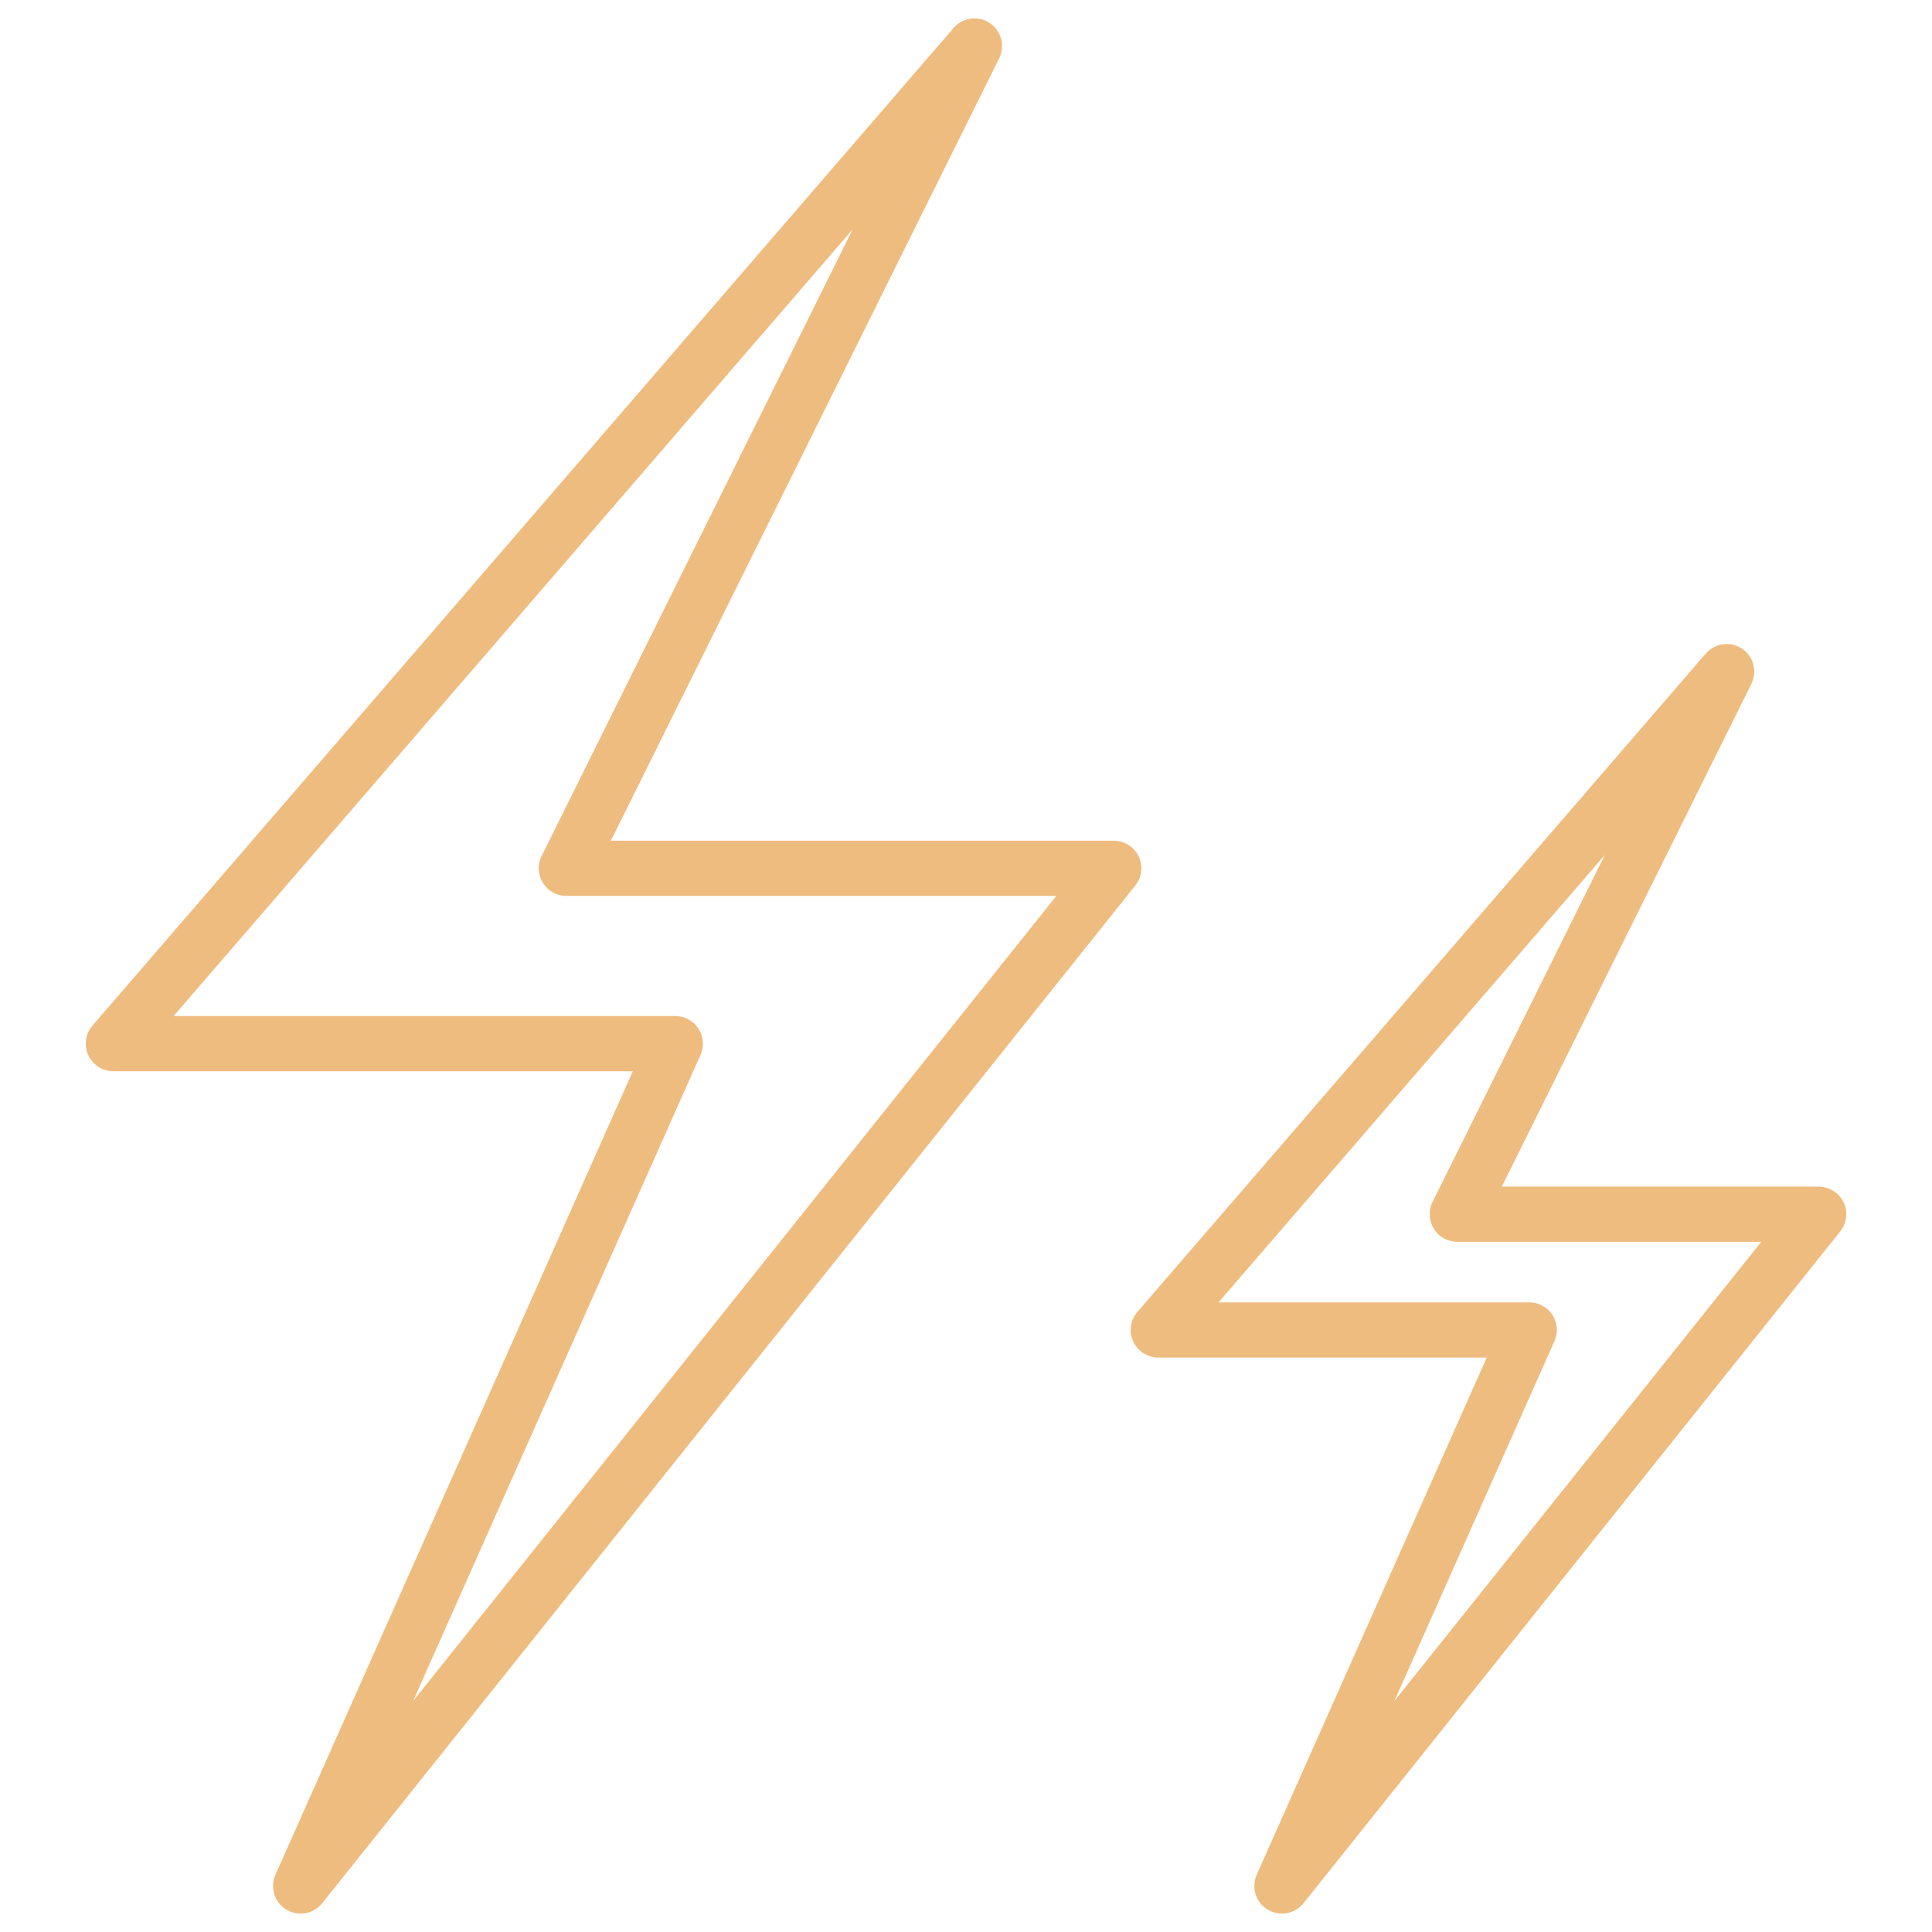 <?xml version="1.0" encoding="utf-8"?>
<!-- Generator: Adobe Illustrator 26.3.1, SVG Export Plug-In . SVG Version: 6.00 Build 0)  -->
<svg version="1.1" id="Calque_1" xmlns="http://www.w3.org/2000/svg" xmlns:xlink="http://www.w3.org/1999/xlink" x="0px" y="0px"
	 viewBox="0 0 105 105" style="enable-background:new 0 0 105 105;" xml:space="preserve">
<style type="text/css">
	.st0{fill:none;stroke:#EFBC80;stroke-width:3;stroke-linecap:round;stroke-miterlimit:10;}
	.st1{fill:#EFBC80;}
	.st2{fill:none;stroke:#EFBC80;stroke-width:1.98;stroke-linecap:round;stroke-miterlimit:10;}
	.st3{fill:none;stroke:#EFBC80;stroke-width:3;stroke-linecap:round;stroke-linejoin:round;stroke-miterlimit:10;}
</style>
<g>
	<polygon class="st3" points="16.34,102.5 60.53,47.19 30.78,47.19 52.96,2.5 6.16,56.72 36.7,56.72 	"/>
	<polygon class="st3" points="69.67,102.5 98.84,65.99 79.2,65.99 93.84,36.5 62.95,72.28 83.11,72.28 	"/>
</g>
</svg>
